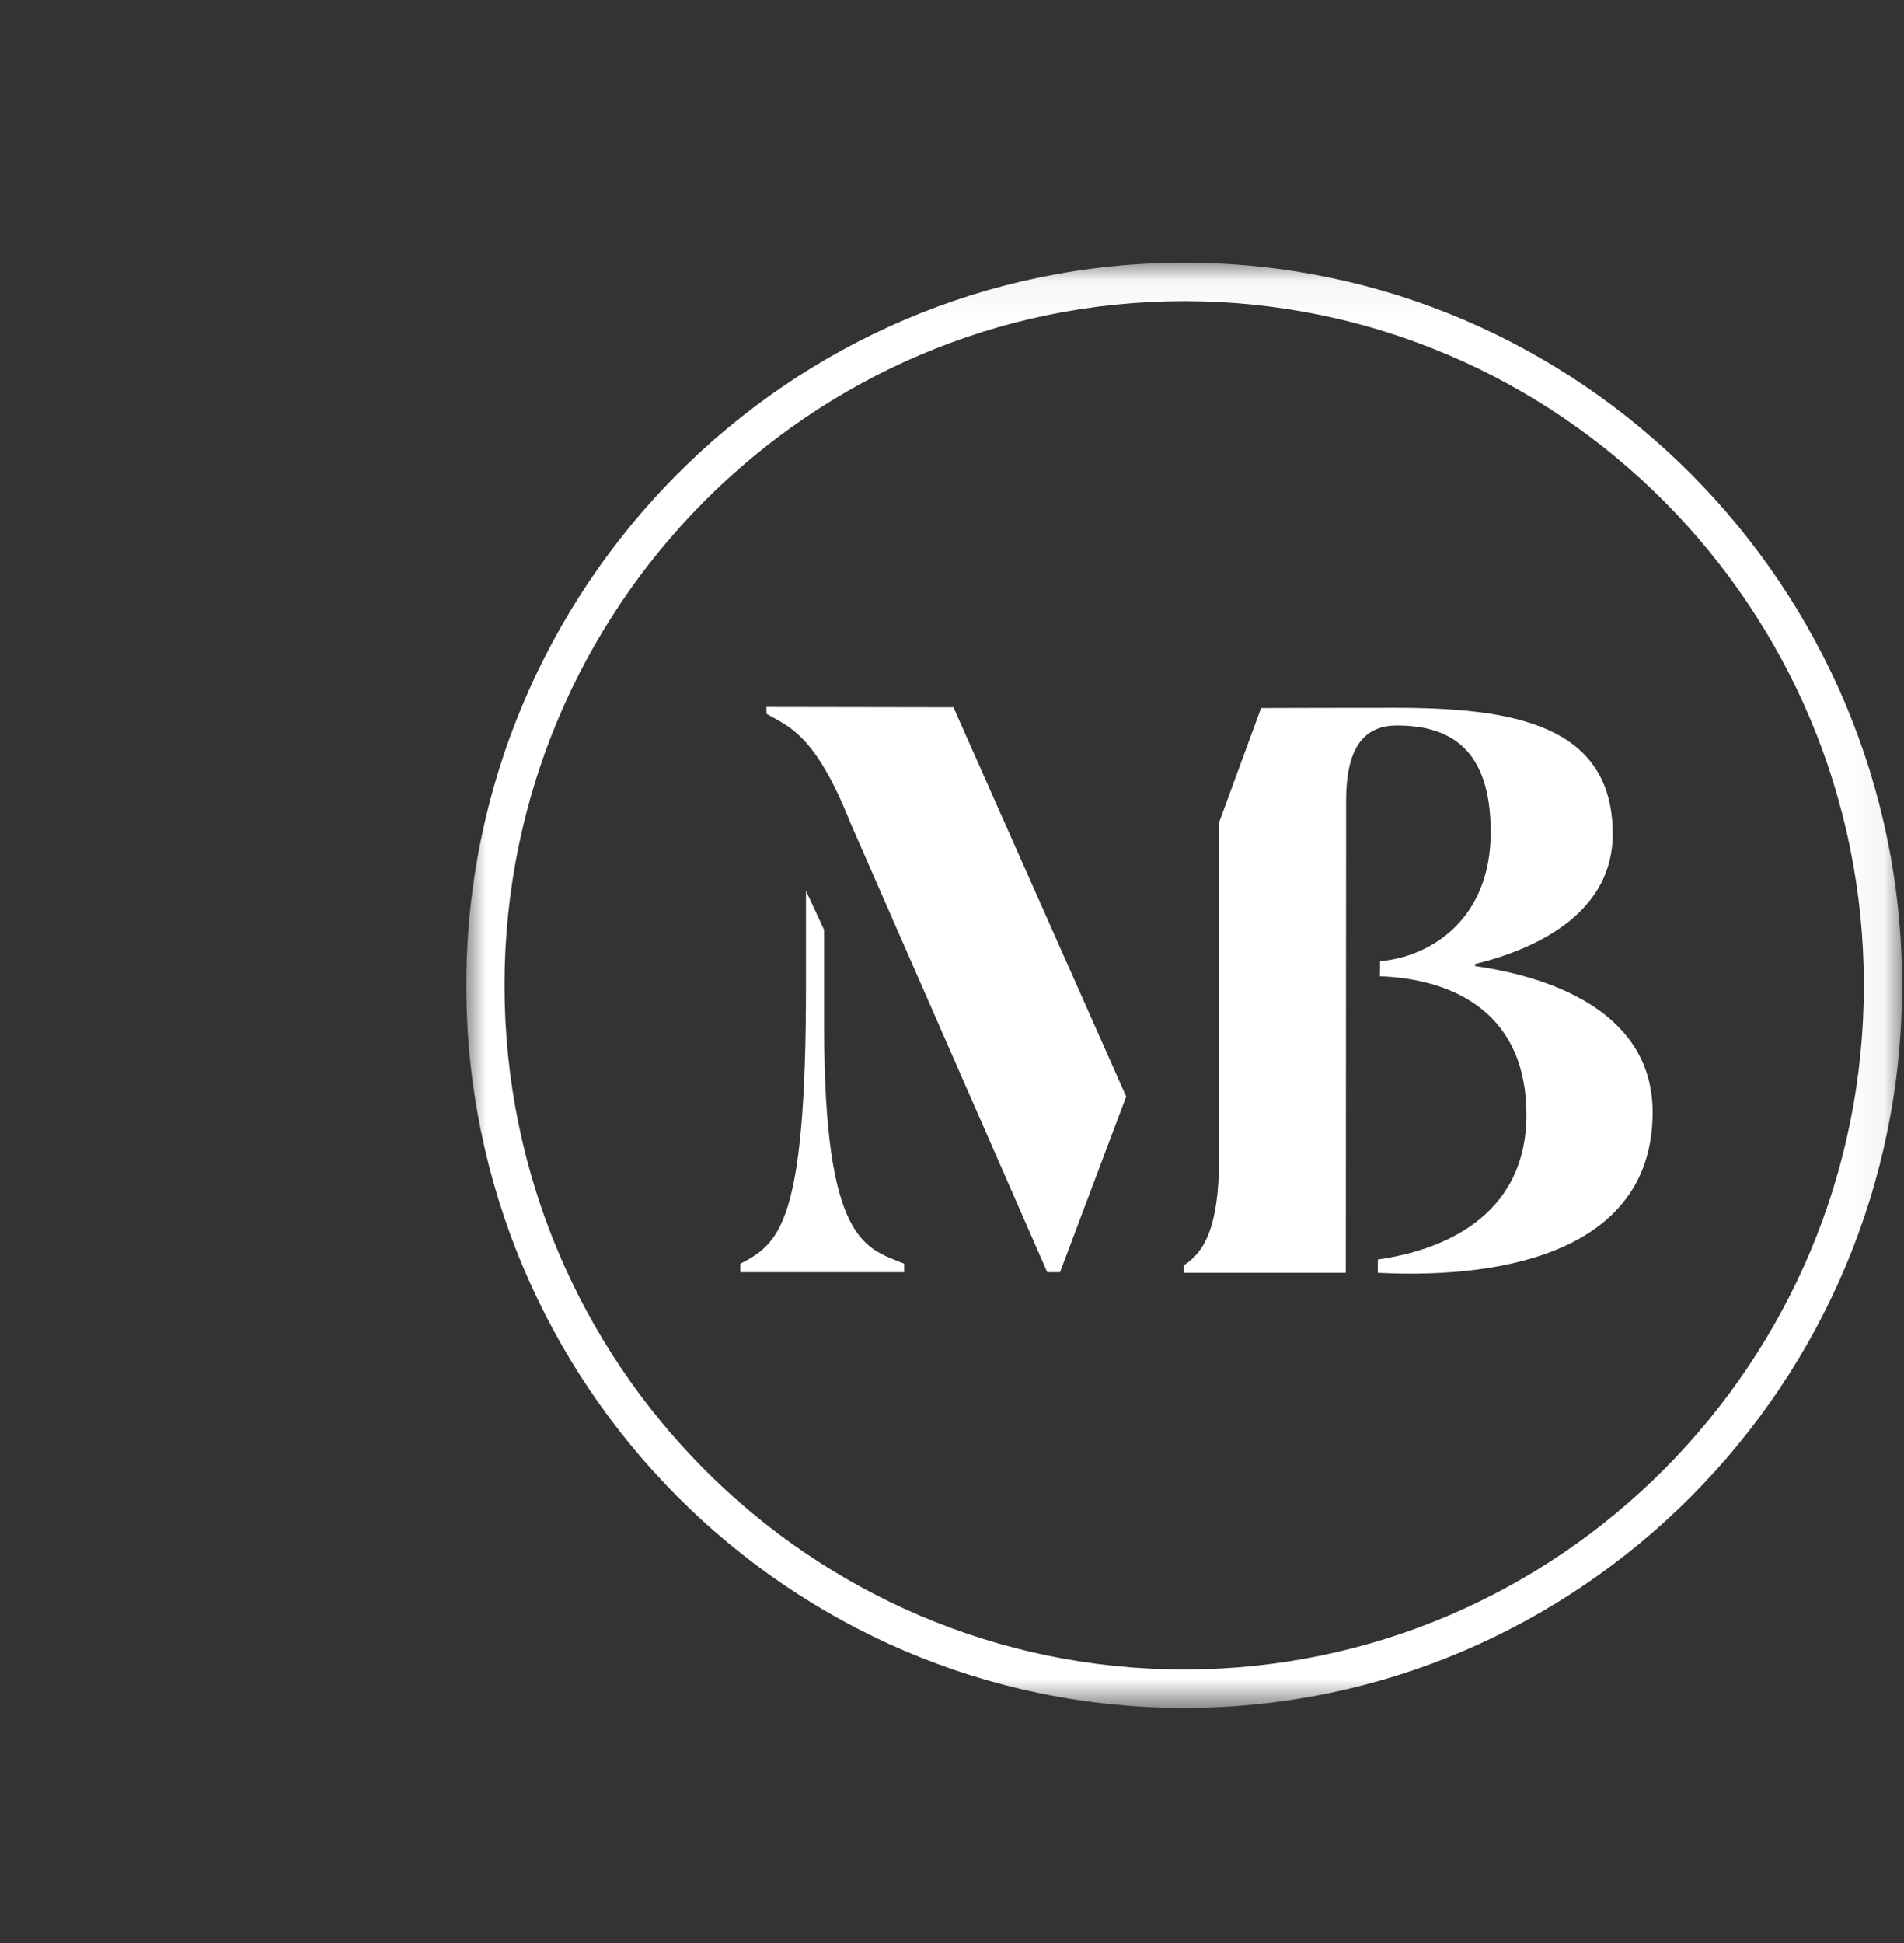 <?xml version="1.0" encoding="UTF-8" standalone="no"?>
<svg width="49px" height="50px" viewBox="0 0 49 50" version="1.1" xmlns="http://www.w3.org/2000/svg" xmlns:xlink="http://www.w3.org/1999/xlink">
    <rect x="0" y="0" width="49" height="50" fill="#333333" stroke="none"/>
    <defs>
        <polygon id="path-1" points="36.951 37.24 0 37.24 0 0.05 36.951 0.05"></polygon>
    </defs>
    <g id="Symbols" stroke="none" stroke-width="1" fill="none" fill-rule="evenodd">
        <g id="Map_Circle_Logo_white">
            <g id="Page-1" transform="translate(12, 6)">
                <g id="Group-3" transform="translate(0, 0.71)">
                    <mask id="mask-2" fill="white">
                        <use xlink:href="#path-1"></use>
                    </mask>
                    <g id="Clip-2"></g>
                    <path d="M18.476,1.04 C8.831,1.04 0.984,8.938 0.984,18.645 C0.984,28.353 8.831,36.251 18.476,36.251 C28.12,36.251 35.967,28.353 35.967,18.645 C35.967,8.938 28.12,1.04 18.476,1.04 M18.476,37.24 C8.289,37.24 -0,28.898 -0,18.645 C-0,8.392 8.289,0.05 18.476,0.05 C28.662,0.05 36.951,8.392 36.951,18.645 C36.951,28.898 28.662,37.24 18.476,37.24" id="Fill-1" fill="#FFFFFF" mask="url(#mask-2)"></path>
                </g>
                <path d="M9.209,20.398 L9.209,17.927 L8.742,16.924 L8.742,19.391 C8.742,25.44 8.068,26.004 7.051,26.518 L7.051,26.737 L11.27,26.737 L11.27,26.518 C10.26,26.109 9.209,25.966 9.209,20.398" id="Fill-4" fill="#FFFFFF"></path>
                <path d="M7.725,12.193 L7.725,12.367 C8.249,12.684 8.963,12.84 9.882,15.167 L14.951,26.737 L15.28,26.737 L16.983,22.218 L12.537,12.201 L7.725,12.193 Z" id="Fill-6" fill="#FFFFFF"></path>
                <path d="M25.96,18.86 L25.96,18.807 C27.717,18.379 29.504,17.399 29.504,15.464 C29.504,12.645 26.941,12.214 23.896,12.214 C22.679,12.214 21.443,12.217 20.455,12.22 L19.374,15.16 L19.374,23.803 C19.374,25.614 18.969,26.244 18.461,26.562 L18.461,26.753 L22.635,26.753 L22.643,14.597 C22.643,13.316 23.05,12.669 23.949,12.669 C25.306,12.669 26.364,13.259 26.364,15.412 C26.364,17.66 24.815,18.624 23.517,18.734 L23.51,19.123 C25.499,19.196 27.283,20.133 27.283,22.683 C27.283,25.362 25.026,26.191 23.46,26.41 L23.458,26.753 C26.95,26.929 30.531,26.074 30.531,22.624 C30.531,20.152 28.127,19.171 25.96,18.86" id="Fill-8" fill="#FFFFFF"></path>
            </g>
        </g>
    </g>
</svg>